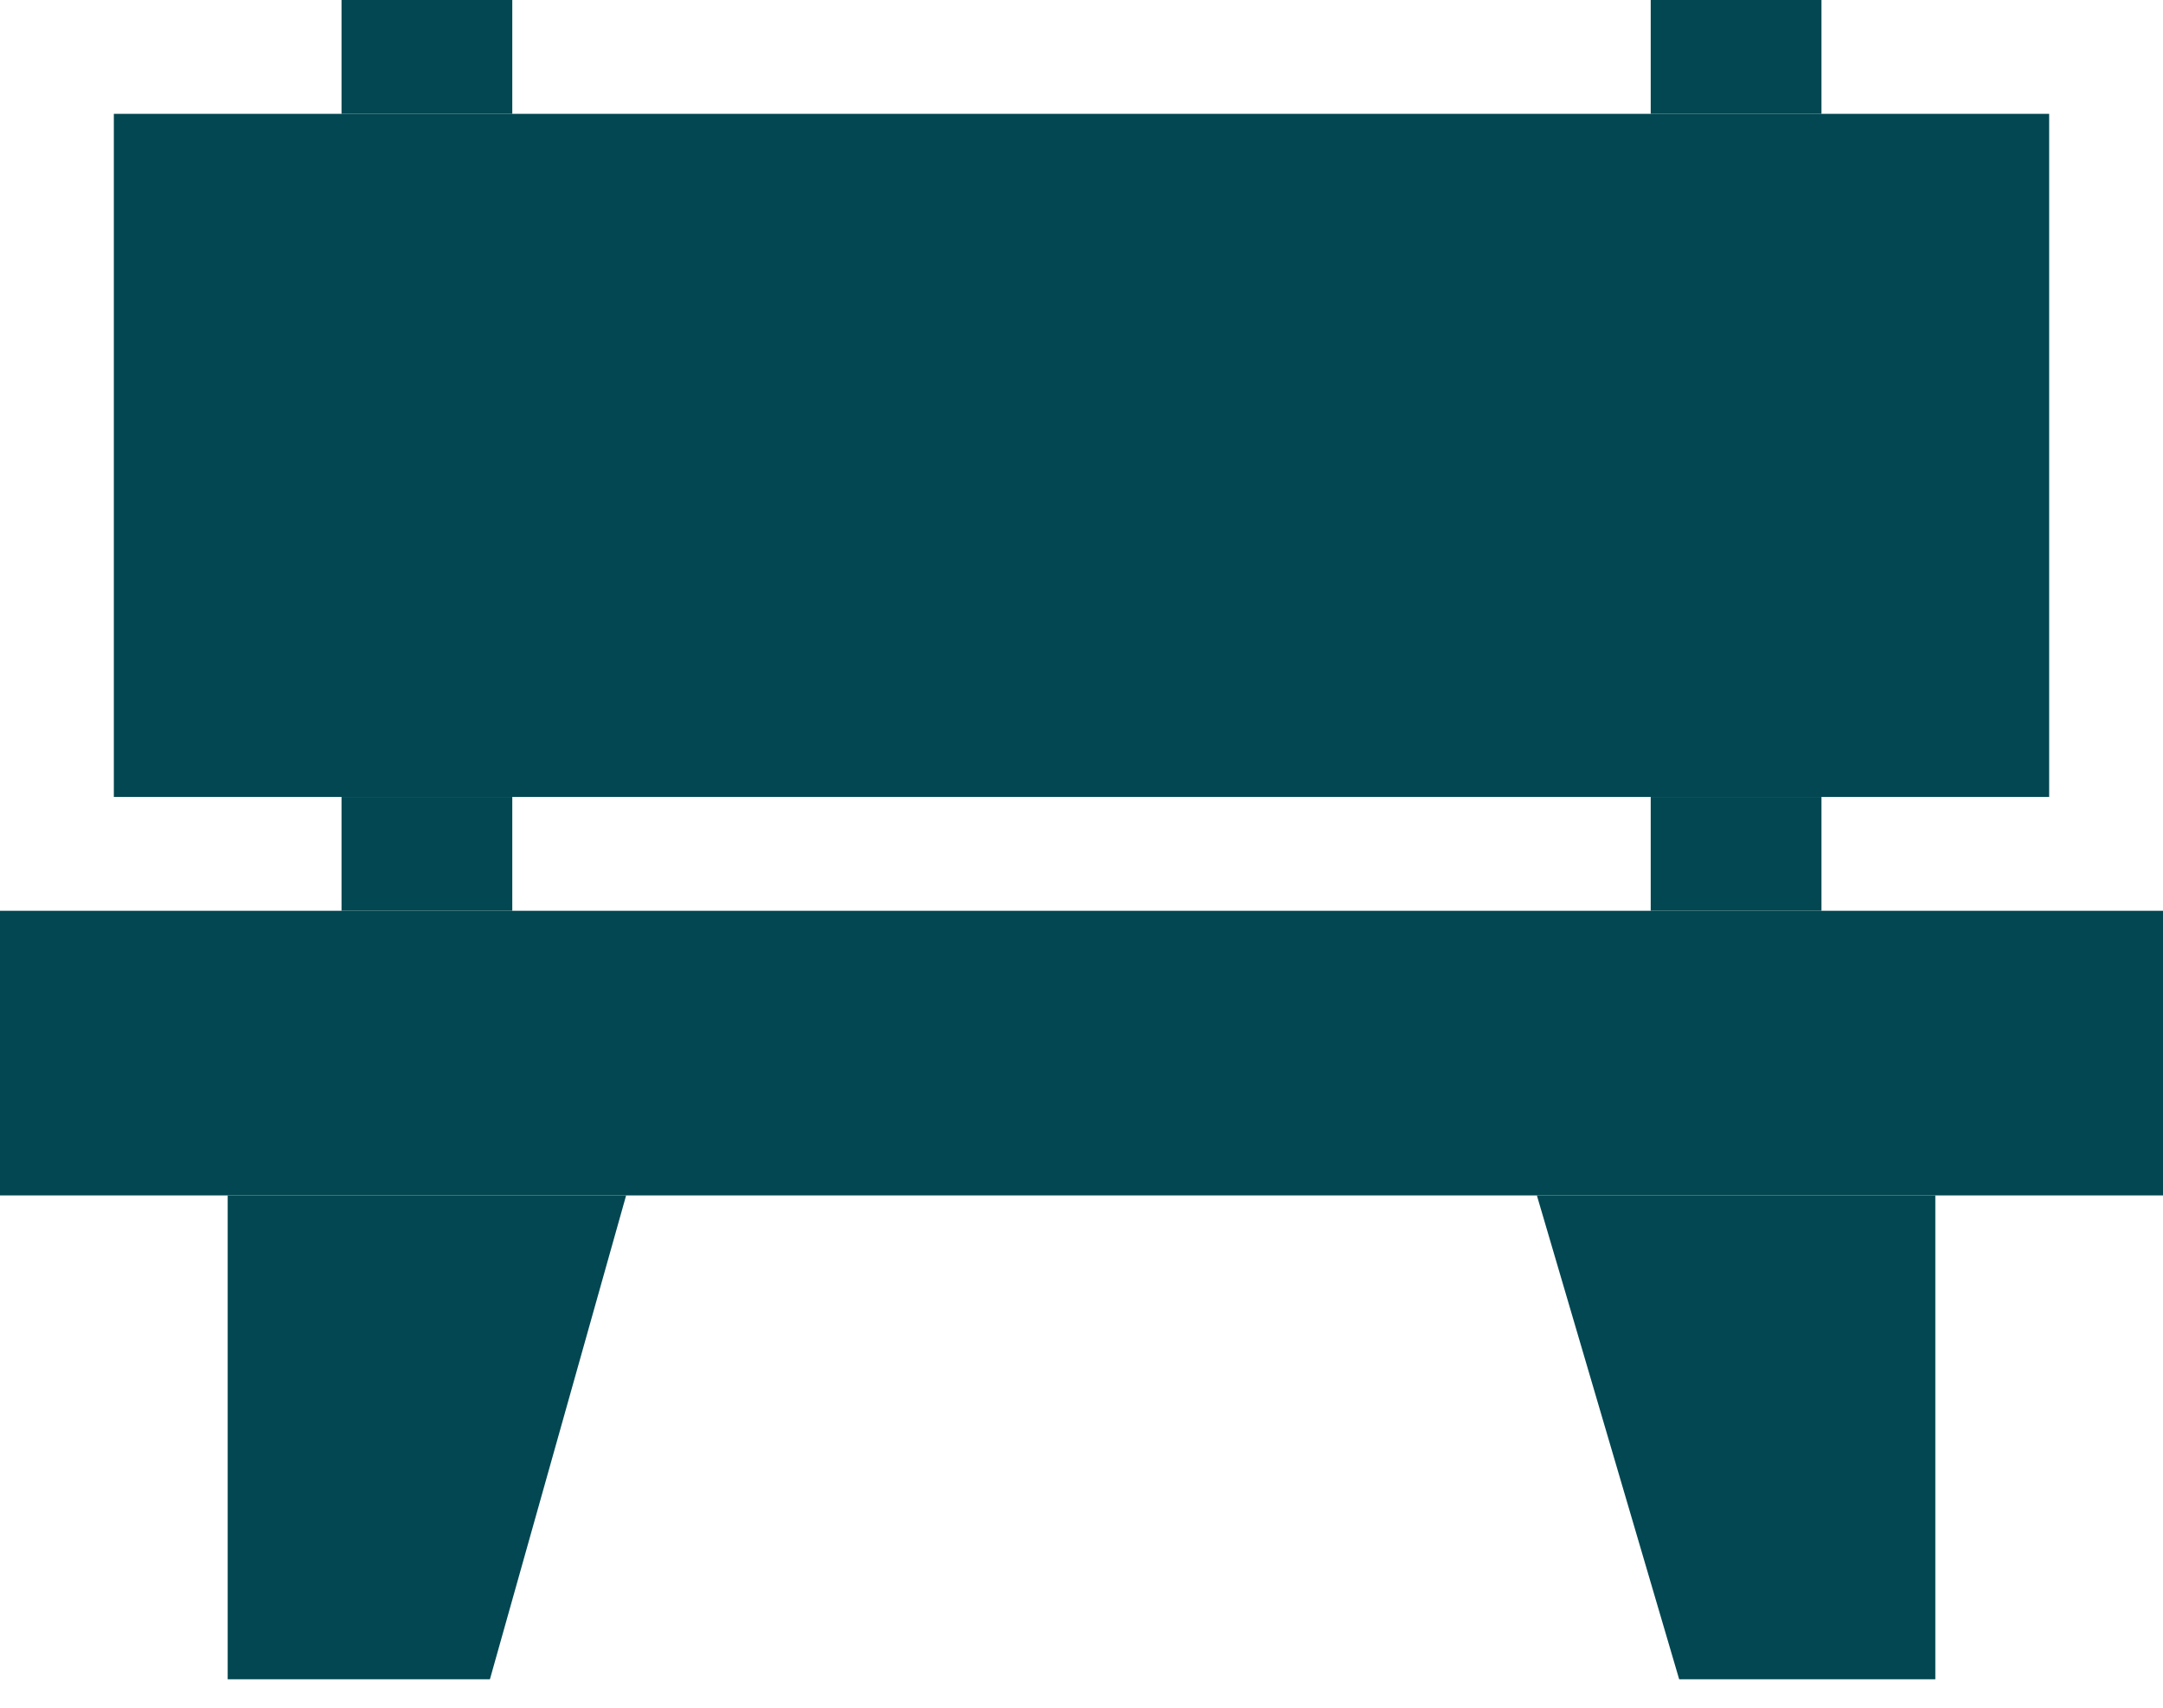 <svg xmlns="http://www.w3.org/2000/svg" width="38" height="30" viewBox="0 0 38 30" fill="none">
<rect x="2" y="2" width="34" height="12" fill="#024751"/>
<rect width="3" height="2" transform="matrix(1 0 0 -1 6 2)" fill="#024751"/>
<rect width="3" height="2" transform="matrix(1 0 0 -1 29 2)" fill="#024751"/>
<rect width="3" height="2" transform="matrix(1 0 0 -1 29 16)" fill="#024751"/>
<rect width="3" height="2" transform="matrix(1 0 0 -1 6 16)" fill="#024751"/>
<rect y="16" width="38" height="5" fill="#024751"/>
<path d="M4 21H11L8.607 29.5H4V21Z" fill="#024751"/>
<path d="M27 21H34L34 29.5H29.5L27 21Z" fill="#024751"/>
</svg>
